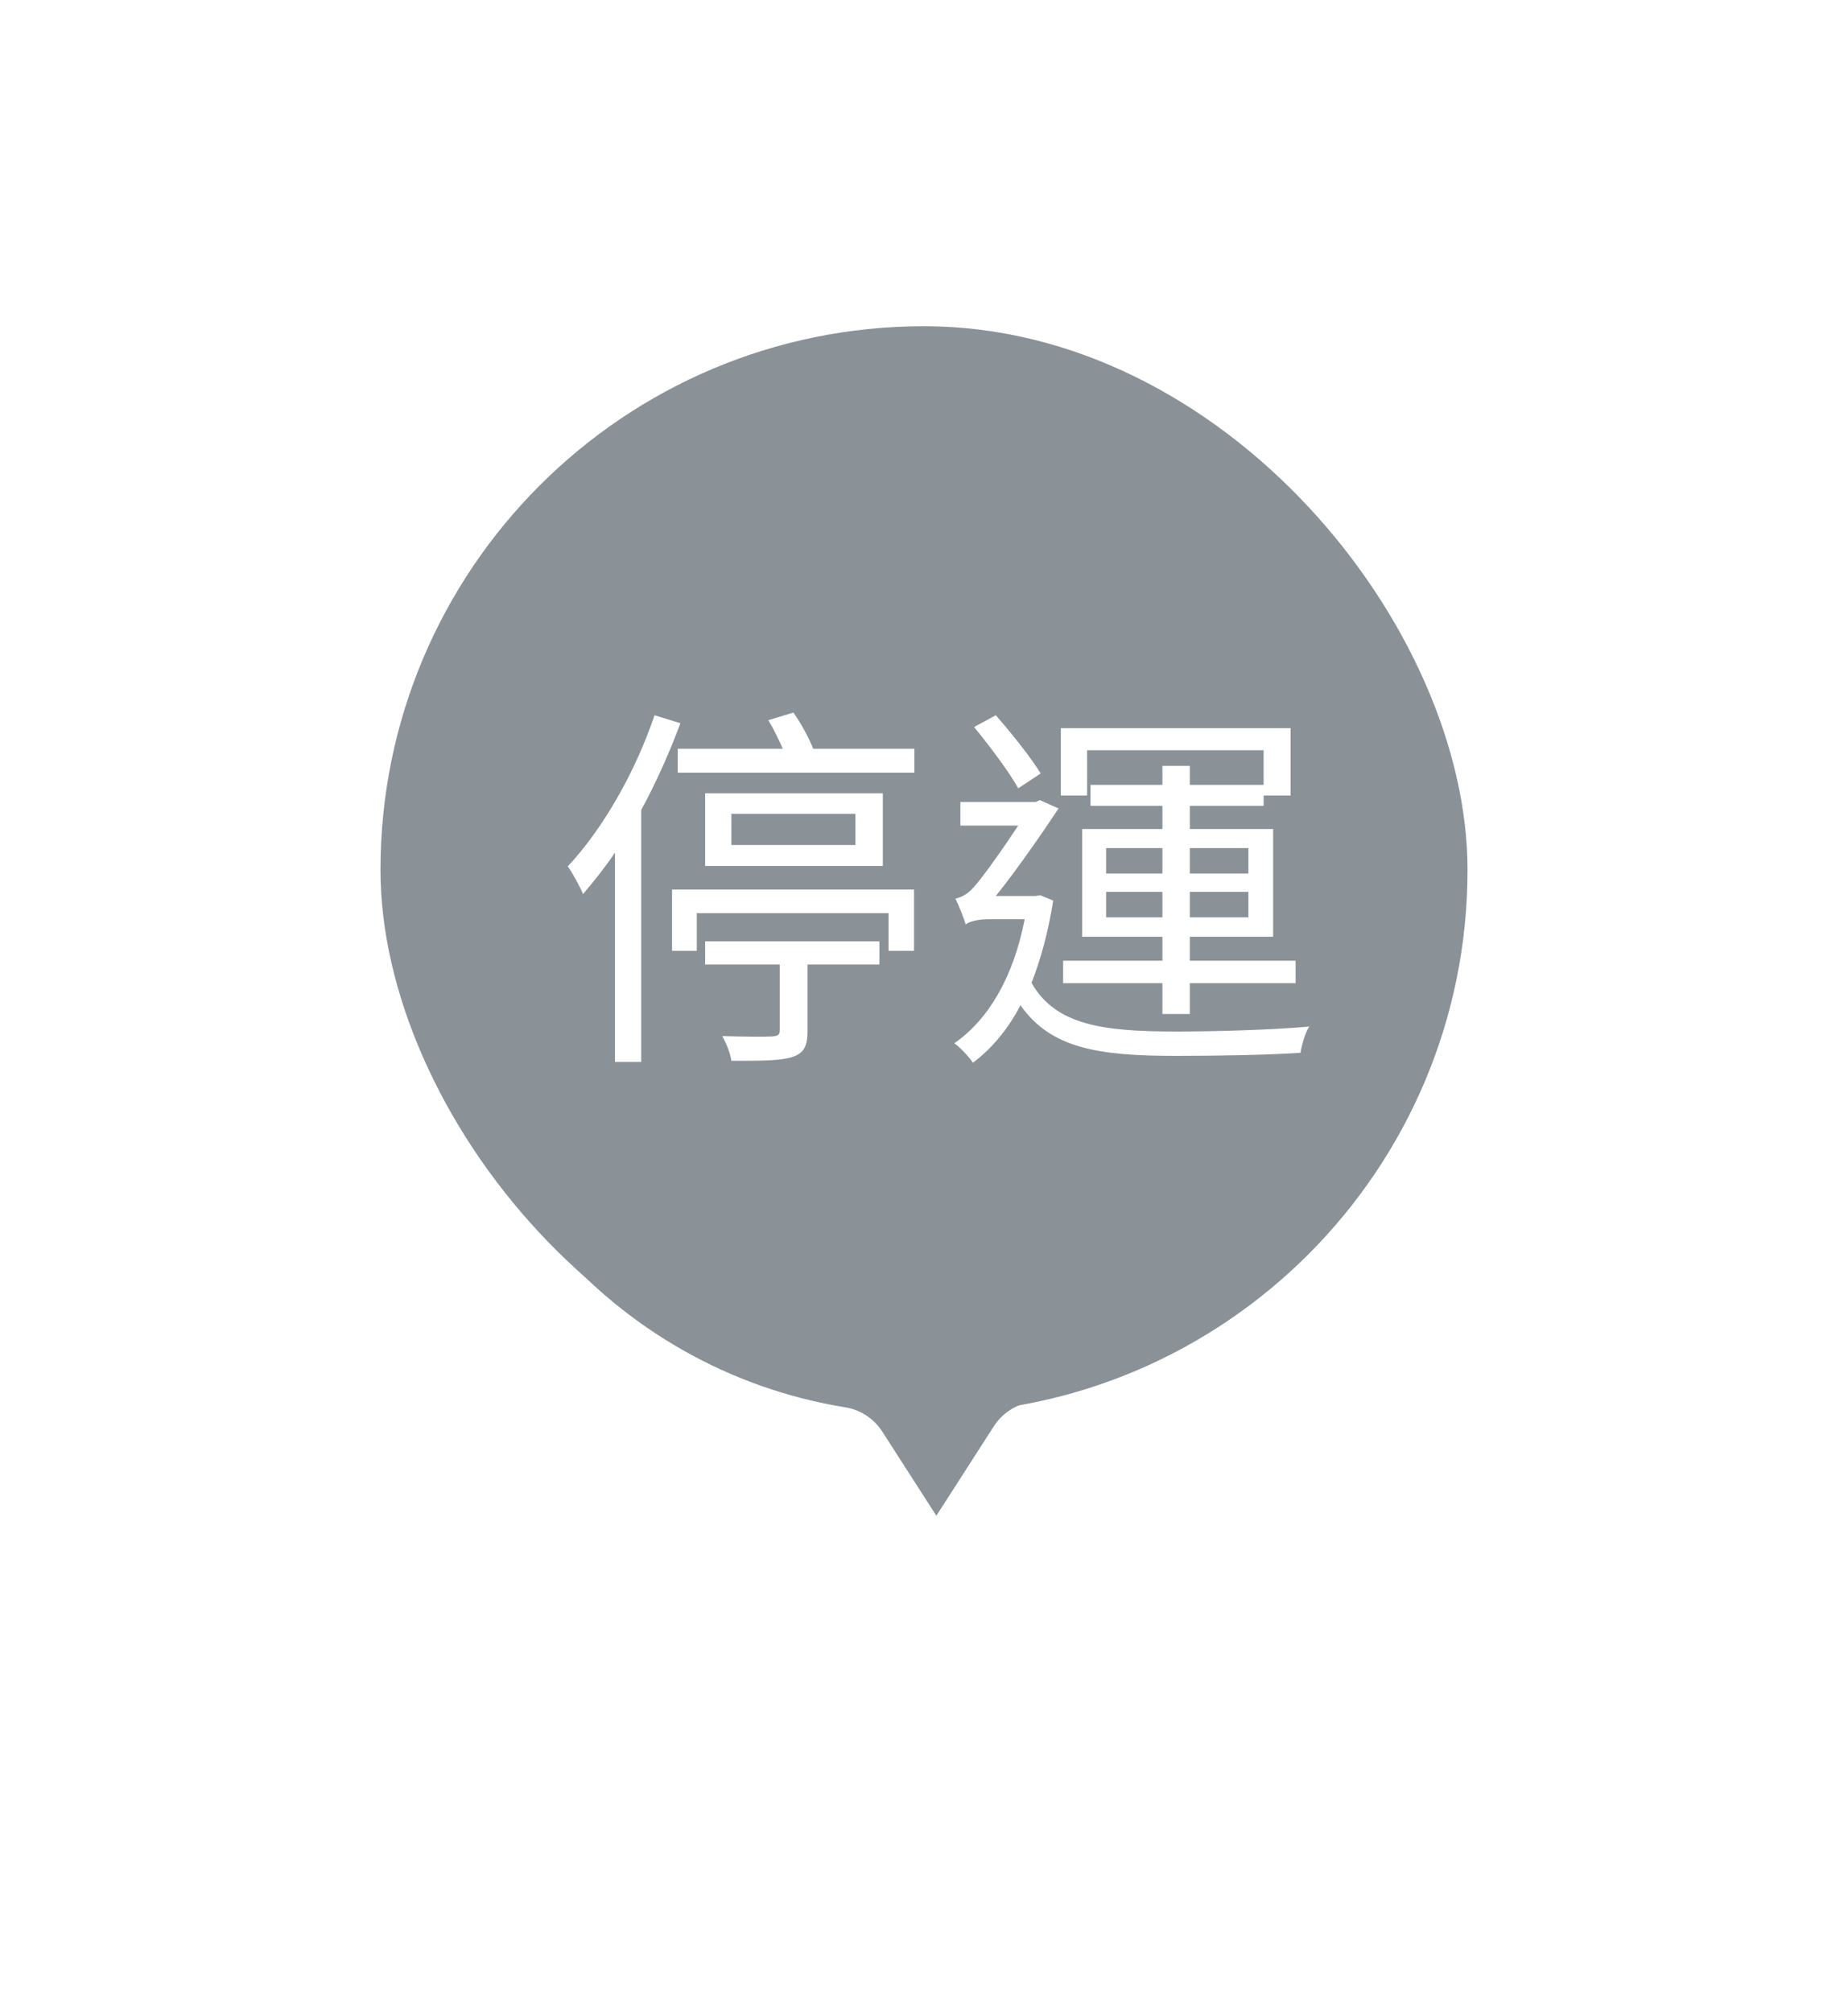 <svg width="68" height="74" viewBox="0 0 68 74" fill="none" xmlns="http://www.w3.org/2000/svg">
<g filter="url(#filter0_d_110_1987)">
<mask id="path-1-outside-1_110_1987" maskUnits="userSpaceOnUse" x="12" y="10" width="44" height="50" fill="black">
<rect fill="white" x="12" y="10" width="44" height="50"/>
<path fill-rule="evenodd" clip-rule="evenodd" d="M34 12C22.954 12 14 20.954 14 32C14 41.95 21.267 50.204 30.783 51.743L34.455 57.455L38.252 51.547C47.255 49.598 54 41.587 54 32C54 20.954 45.046 12 34 12Z"/>
</mask>
<path fill-rule="evenodd" clip-rule="evenodd" d="M34 12C22.954 12 14 20.954 14 32C14 41.95 21.267 50.204 30.783 51.743L34.455 57.455L38.252 51.547C47.255 49.598 54 41.587 54 32C54 20.954 45.046 12 34 12Z" fill="#8A9298"/>
<path d="M30.783 51.743L32.465 50.661C32.158 50.184 31.662 49.859 31.102 49.768L30.783 51.743ZM34.455 57.455L32.772 58.536C33.14 59.108 33.774 59.455 34.455 59.455C35.135 59.455 35.769 59.108 36.137 58.536L34.455 57.455ZM38.252 51.547L37.829 49.592C37.31 49.705 36.857 50.019 36.57 50.465L38.252 51.547ZM16 32C16 22.059 24.059 14 34 14V10C21.85 10 12 19.85 12 32H16ZM31.102 49.768C22.539 48.383 16 40.953 16 32H12C12 42.947 19.994 52.024 30.463 53.717L31.102 49.768ZM29.1 52.824L32.772 58.536L36.137 56.373L32.465 50.661L29.1 52.824ZM36.137 58.536L39.935 52.629L36.57 50.465L32.772 56.373L36.137 58.536ZM52 32C52 40.625 45.931 47.838 37.829 49.592L38.675 53.502C48.579 51.357 56 42.548 56 32H52ZM34 14C43.941 14 52 22.059 52 32H56C56 19.85 46.15 10 34 10V14Z" fill="white" mask="url(#path-1-outside-1_110_1987)"/>
</g>
<rect x="14" y="12" width="40" height="40" rx="20" fill="#8A9298"/>
<path d="M24.085 26.31C23.371 28.424 22.167 30.51 20.893 31.868C21.061 32.106 21.355 32.638 21.453 32.89C21.845 32.428 22.251 31.924 22.629 31.364V39.064H23.595V29.796C24.141 28.788 24.631 27.696 25.037 26.604L24.085 26.31ZM25.947 35.48H28.691V37.902C28.691 38.07 28.621 38.112 28.411 38.126C28.187 38.14 27.417 38.14 26.577 38.112C26.731 38.392 26.871 38.742 26.913 39.022C28.005 39.022 28.719 39.022 29.153 38.882C29.587 38.742 29.713 38.476 29.713 37.93V35.48H32.359V34.626H25.947V35.48ZM24.729 34.976H25.639V33.59H32.695V34.976H33.633V32.722H24.729V34.976ZM31.477 31.084H26.913V29.936H31.477V31.084ZM25.947 29.18V31.854H32.485V29.18H25.947ZM29.923 27.542C29.769 27.15 29.475 26.604 29.195 26.212L28.271 26.492C28.467 26.814 28.649 27.192 28.803 27.542H24.939V28.424H33.647V27.542H29.923ZM45.937 31.196V32.134H43.781V31.196H45.937ZM45.937 33.744H43.781V32.806H45.937V33.744ZM40.701 33.744V32.806H42.773V33.744H40.701ZM40.701 31.196H42.773V32.134H40.701V31.196ZM40.001 27.598H46.497V28.872H43.781V28.172H42.773V28.872H40.127V29.642H42.773V30.496H39.819V34.458H42.773V35.34H39.119V36.166H42.773V37.3H43.781V36.166H47.673V35.34H43.781V34.458H46.847V30.496H43.781V29.642H46.497V29.264H47.491V26.786H39.035V29.264H40.001V27.598ZM38.293 28.452C37.943 27.878 37.243 26.996 36.641 26.31L35.843 26.744C36.417 27.444 37.145 28.41 37.467 28.998L38.293 28.452ZM38.279 32.932L38.097 32.96H36.641C37.411 32.008 38.405 30.566 38.951 29.74L38.265 29.432L38.111 29.502H35.339V30.37H37.467C36.893 31.238 36.109 32.344 35.815 32.652C35.577 32.918 35.367 33.002 35.157 33.058C35.269 33.282 35.465 33.758 35.535 34.01C35.633 33.898 36.011 33.814 36.347 33.814H37.705C37.285 35.97 36.361 37.51 35.115 38.378C35.325 38.518 35.661 38.882 35.801 39.092C36.473 38.588 37.075 37.888 37.551 36.978C38.657 38.56 40.407 38.84 43.249 38.84C44.775 38.84 46.525 38.812 47.855 38.728C47.897 38.448 48.023 37.986 48.177 37.762C46.763 37.888 44.733 37.944 43.263 37.944C40.617 37.944 38.839 37.72 37.957 36.152C38.293 35.298 38.573 34.276 38.755 33.128L38.279 32.932Z" fill="white"/>
<defs>
<filter id="filter0_d_110_1987" x="0" y="0" width="68" height="73.455" filterUnits="userSpaceOnUse" color-interpolation-filters="sRGB">
<feFlood flood-opacity="0" result="BackgroundImageFix"/>
<feColorMatrix in="SourceAlpha" type="matrix" values="0 0 0 0 0 0 0 0 0 0 0 0 0 0 0 0 0 0 127 0" result="hardAlpha"/>
<feOffset dy="2"/>
<feGaussianBlur stdDeviation="6"/>
<feColorMatrix type="matrix" values="0 0 0 0 0.078 0 0 0 0 0.145 0 0 0 0 0.314 0 0 0 0.04 0"/>
<feBlend mode="normal" in2="BackgroundImageFix" result="effect1_dropShadow_110_1987"/>
<feBlend mode="normal" in="SourceGraphic" in2="effect1_dropShadow_110_1987" result="shape"/>
</filter>
</defs>
</svg>
